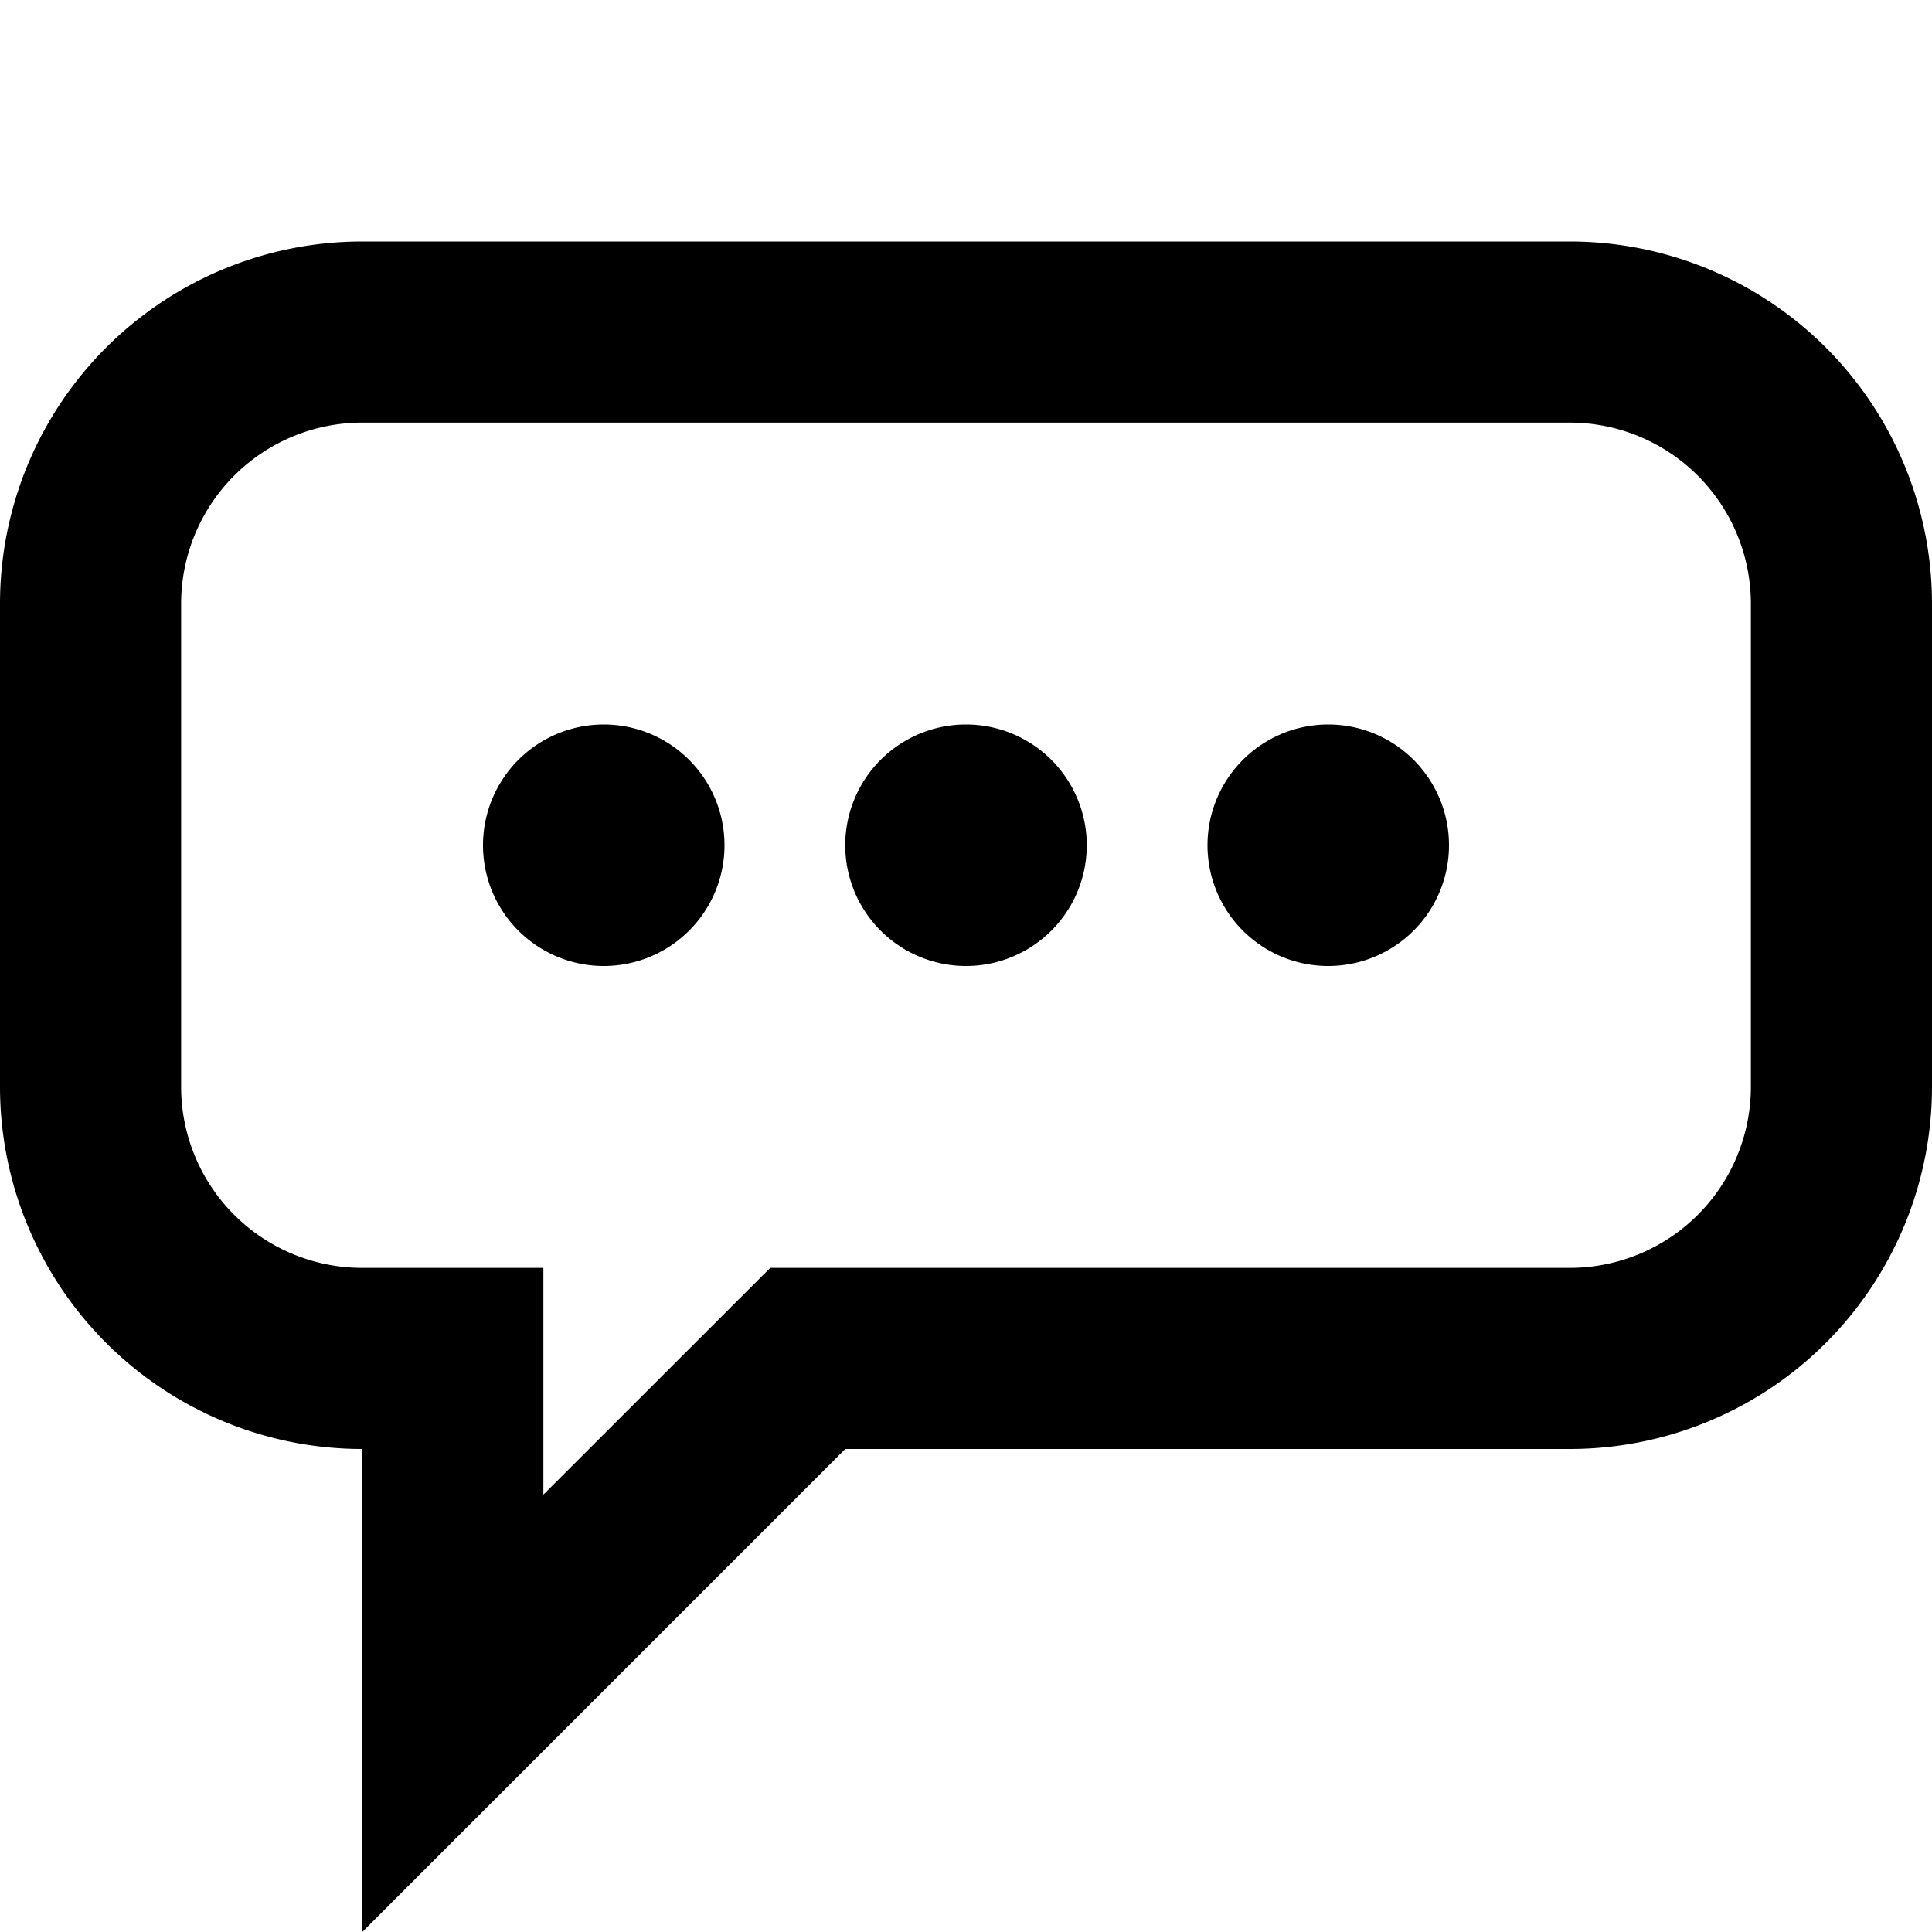 <svg width="16" height="16" viewBox="0 0 16 16" xmlns="http://www.w3.org/2000/svg" fill="currentColor"><path fill-rule="evenodd" clip-rule="evenodd" d="M4.5 14.5 7 12h6a3 3 0 0 0 3-3V5a3 3 0 0 0-3-3H3a3 3 0 0 0-3 3v4a3 3 0 0 0 3 3v4l1.5-1.5Zm0-2.121V10.5H3A1.5 1.5 0 0 1 1.5 9V5A1.5 1.5 0 0 1 3 3.5h10A1.5 1.5 0 0 1 14.5 5v4a1.5 1.5 0 0 1-1.5 1.5H6.379l-.44.44L4.5 12.378ZM11 8a1 1 0 1 0 0-2 1 1 0 0 0 0 2ZM9 7a1 1 0 1 1-2 0 1 1 0 0 1 2 0ZM5 8a1 1 0 1 0 0-2 1 1 0 0 0 0 2Z"/></svg>
